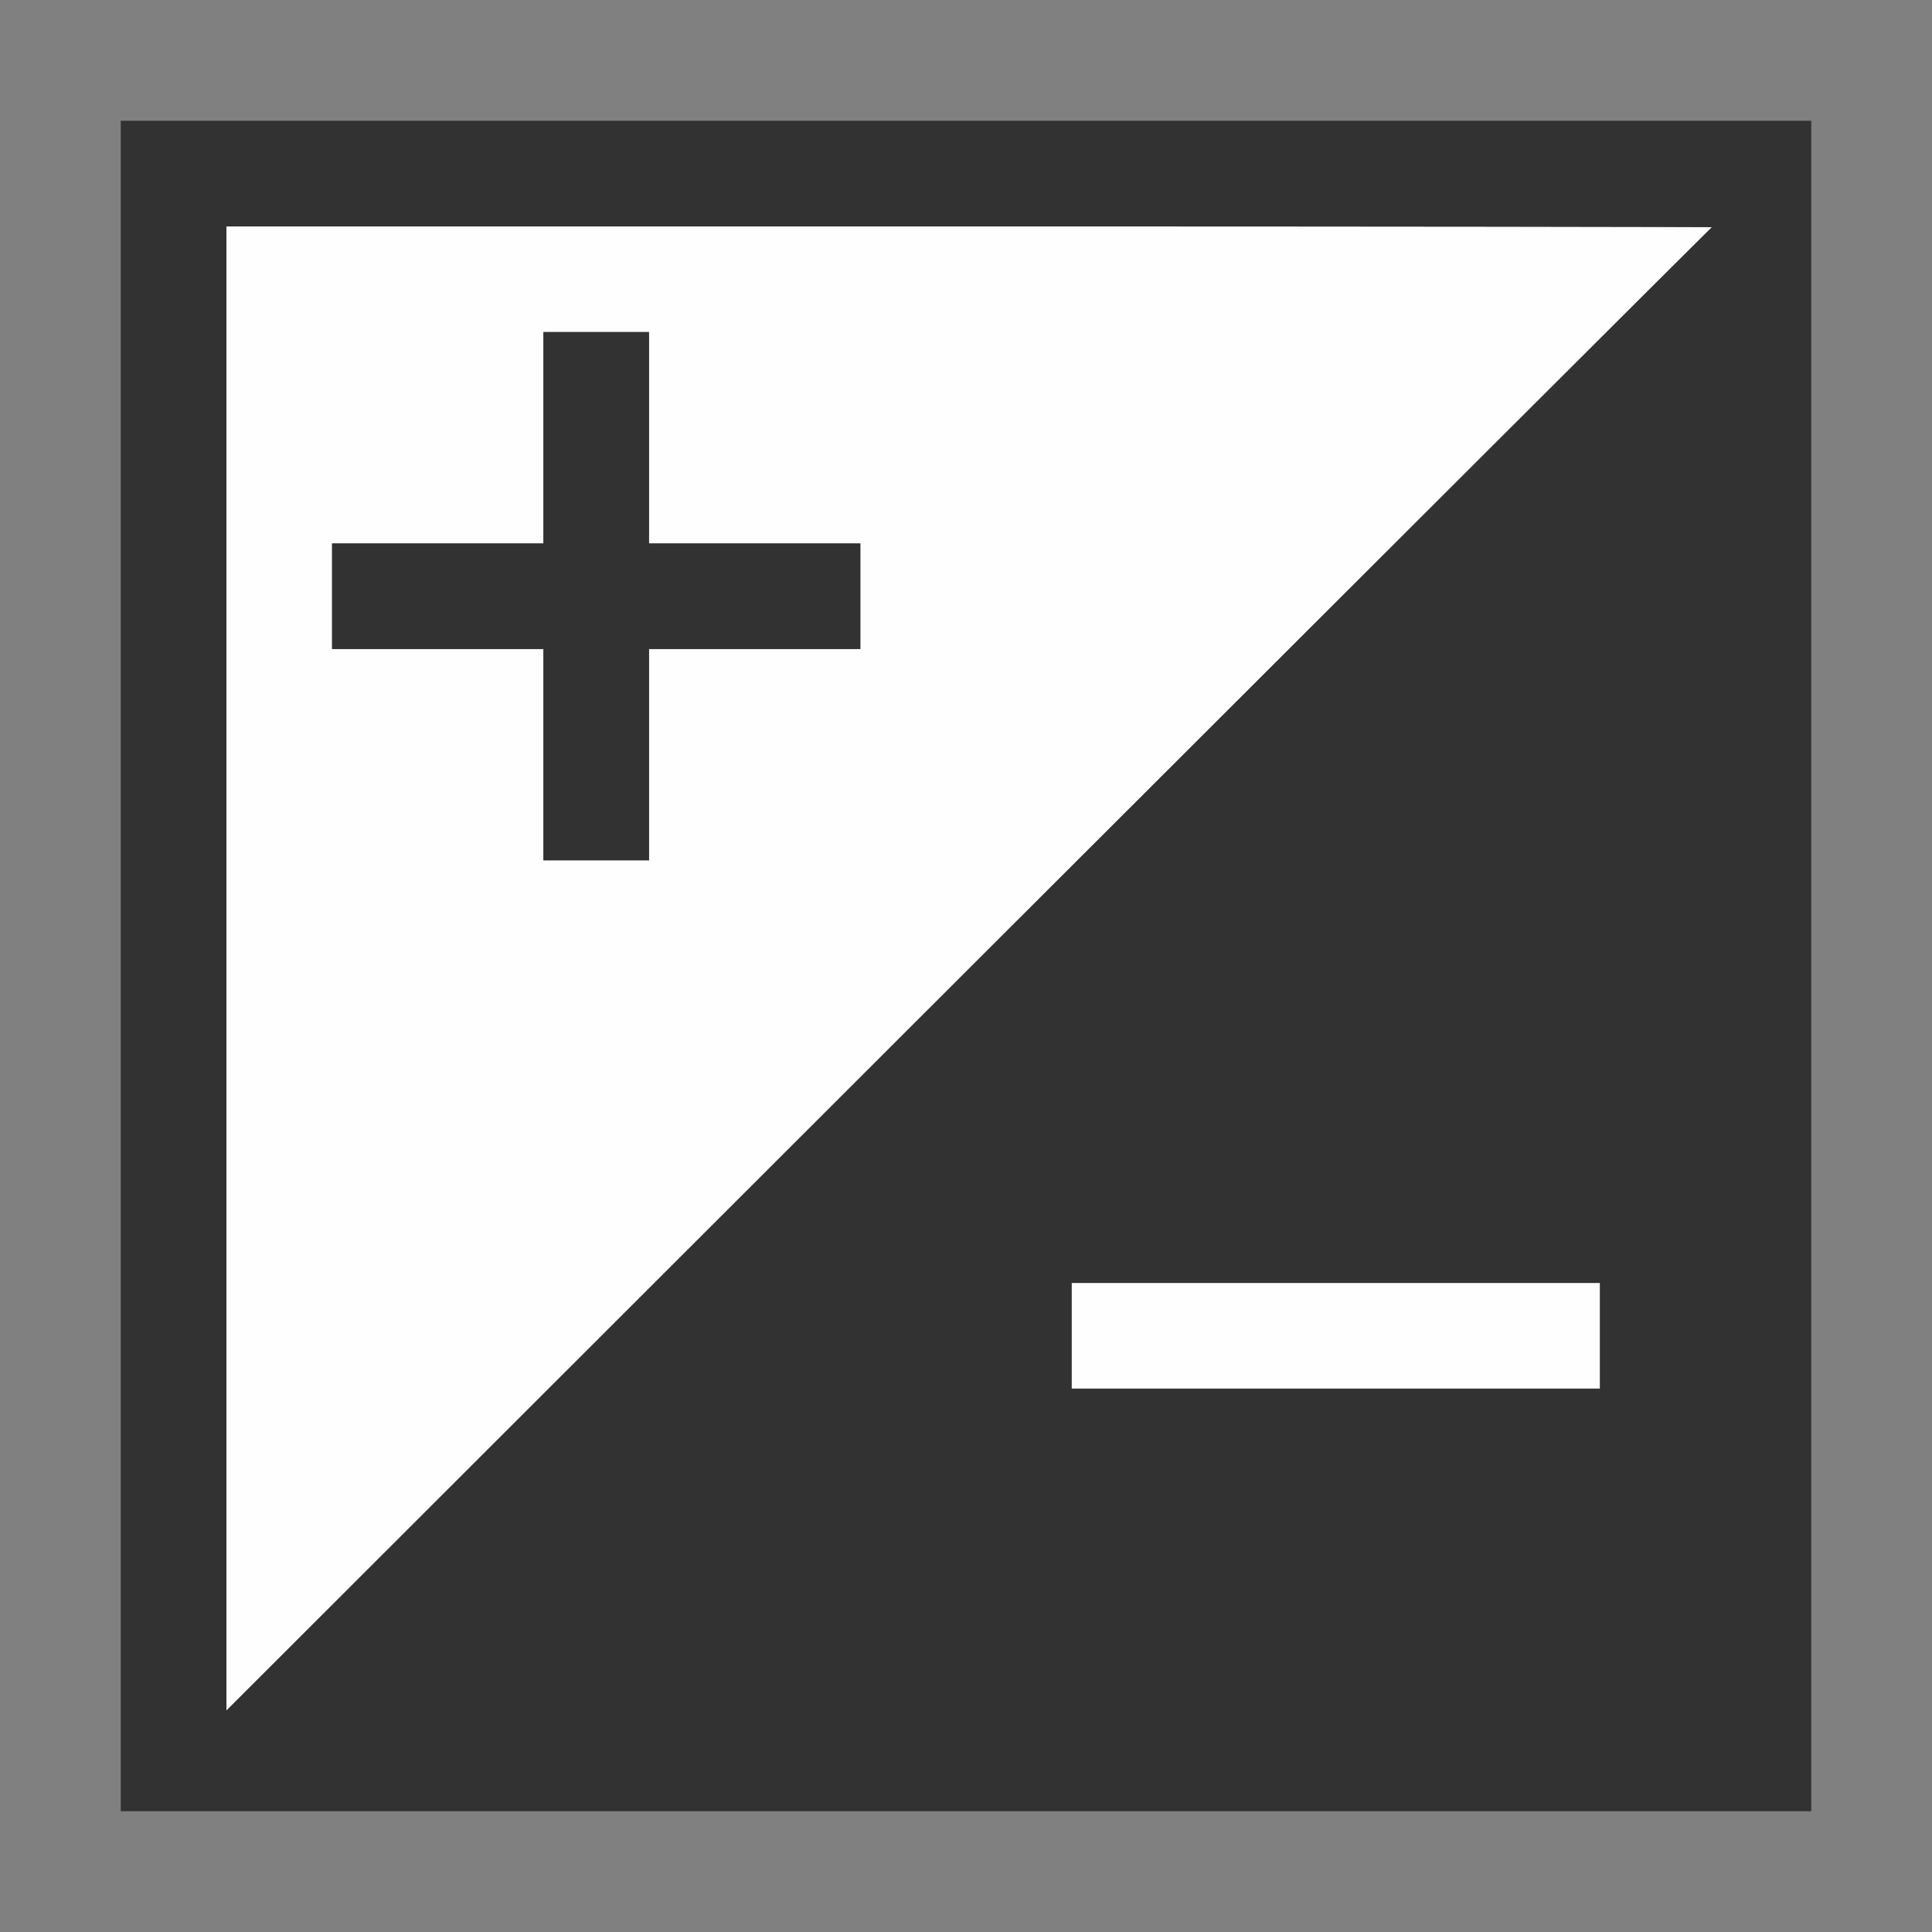 <?xml version="1.0" encoding="UTF-8" standalone="no"?>
<!-- Created with Inkscape (http://www.inkscape.org/) -->

<svg
   version="1.1"
   id="svg2"
   width="1600"
   height="1600"
   viewBox="0 0 1600 1600"
   sodipodi:docname="exposure.svg"
   inkscape:version="1.2.2 (732a01da63, 2022-12-09)"
   xmlns:inkscape="http://www.inkscape.org/namespaces/inkscape"
   xmlns:sodipodi="http://sodipodi.sourceforge.net/DTD/sodipodi-0.dtd"
   xmlns="http://www.w3.org/2000/svg"
   xmlns:svg="http://www.w3.org/2000/svg"
   xmlns:rdf="http://www.w3.org/1999/02/22-rdf-syntax-ns#"
   xmlns:cc="http://creativecommons.org/ns#"
   xmlns:dc="http://purl.org/dc/elements/1.1/">
  <rect x="0" y="0" width="1600" height="1600" fill="#808080" stroke="none"/>
  <defs
     id="defs6" />
  <sodipodi:namedview
     pagecolor="#808080"
     bordercolor="#666666"
     borderopacity="1"
     objecttolerance="10"
     gridtolerance="10"
     guidetolerance="10"
     inkscape:pageopacity="0"
     inkscape:pageshadow="2"
     inkscape:window-width="1993"
     inkscape:window-height="1009"
     id="namedview4"
     showgrid="false"
     inkscape:zoom="0.25"
     inkscape:cx="962"
     inkscape:cy="1216"
     inkscape:window-x="-8"
     inkscape:window-y="-8"
     inkscape:window-maximized="1"
     inkscape:current-layer="svg2"
     inkscape:showpageshadow="0"
     inkscape:pagecheckerboard="true"
     inkscape:deskcolor="#d1d1d1" />
  <g
     id="EXPOSURE"
     transform="matrix(87.5,0,0,87.5,100,100)"
     style="stroke-width:0.011">
    <path
       style="fill:#fefefe;stroke-width:0"
       d="M 1,8.023 V 1 H 8.036 C 11.907,1 15.066,1.004 15.059,1.008 15.051,1.012 11.884,4.173 8.022,8.031 L 1,15.047 Z M 5,6 V 5 H 6 7 V 4.5 4 H 6 5 V 3 2 H 4.5 4 V 3 4 H 3 2 V 4.5 5 H 3 4 V 6 7 H 4.5 5 Z m 4,5.5 V 11 H 11.5 14 V 11.5 12 H 11.5 9 Z"
       id="path821"
       inkscape:connector-curvature="0" />
    <path
       style="fill:#323232;stroke-width:0"
       d="M 0,8 V 0 h 8 8 v 8 8 H 8 0 Z M 15.059,1.008 C 15.066,1.004 11.907,1 8.036,1 H 1 V 8.023 15.047 L 8.022,8.031 C 11.884,4.173 15.051,1.012 15.059,1.008 Z M 4,6 V 5 H 3 2 V 4.5 4 H 3 4 V 3 2 H 4.5 5 V 3 4 H 6 7 V 4.5 5 H 6 5 V 6 7 H 4.5 4 Z m 10,5.5 V 11 H 11.5 9 v 0.5 0.5 h 2.5 2.5 z"
       id="path819"
       inkscape:connector-curvature="0" />
  </g>
</svg>
